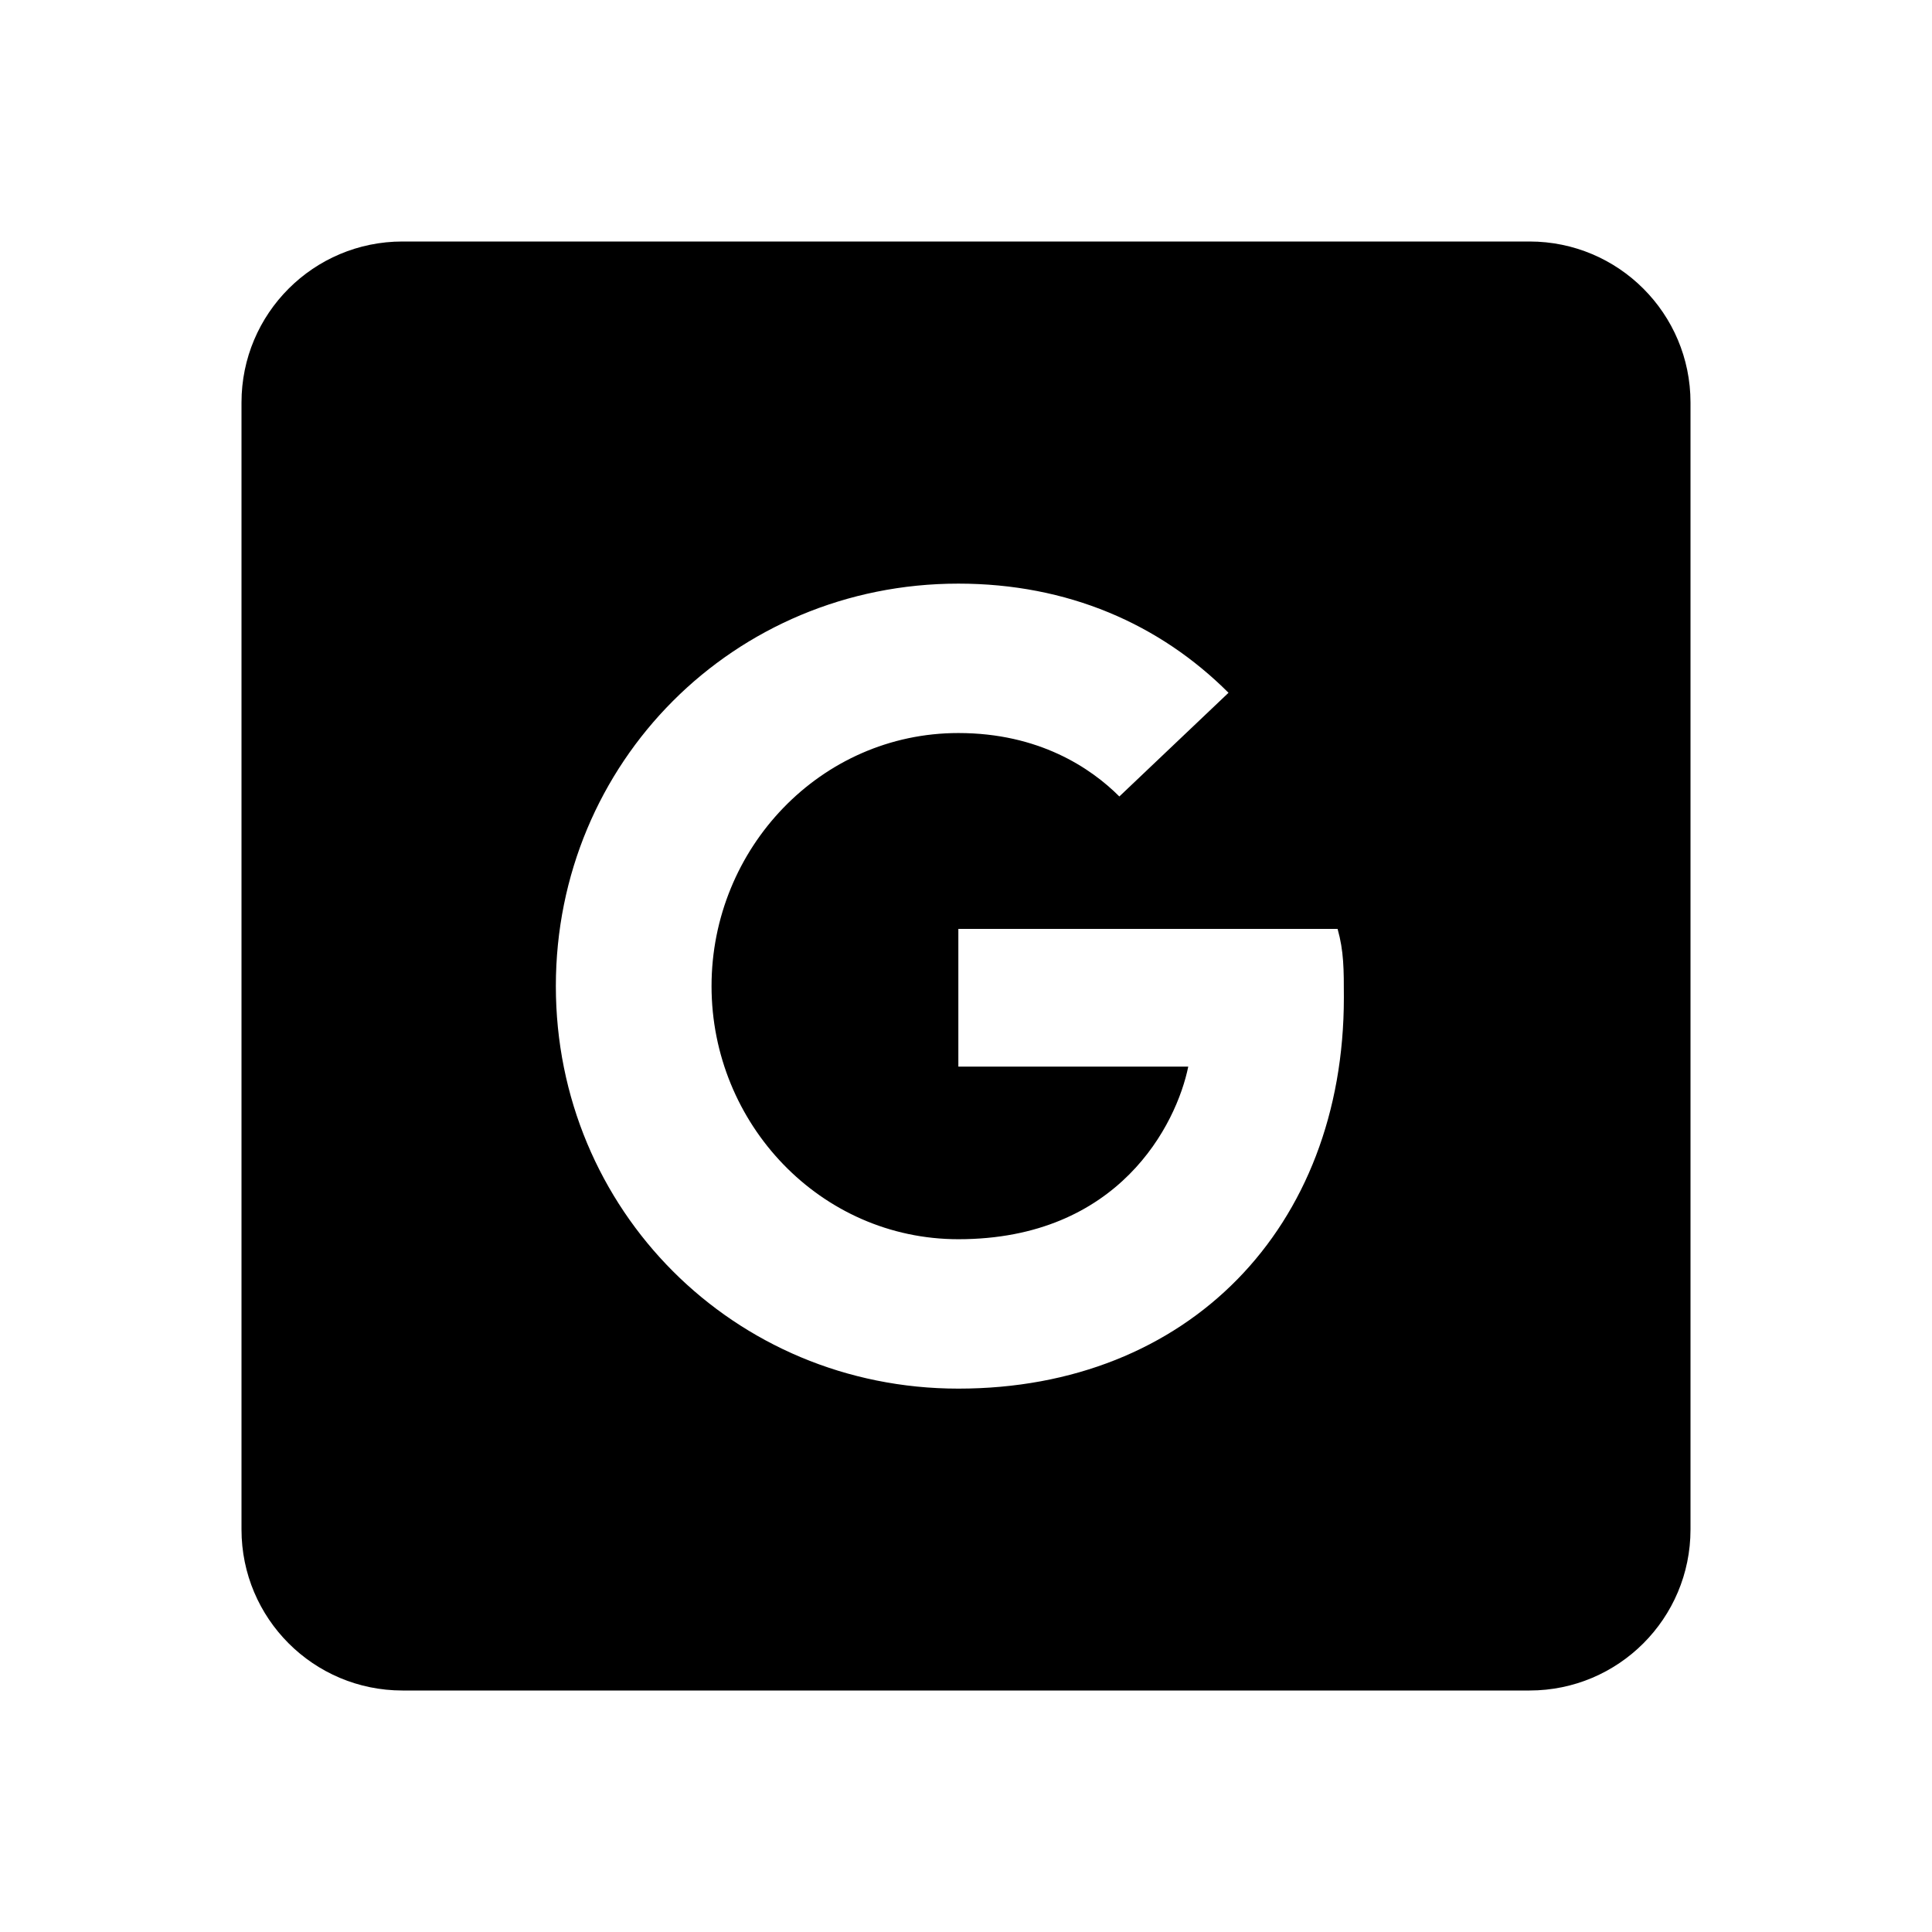 <svg width="24" height="24" viewBox="0 0 24 24" version="1.1" xmlns="http://www.w3.org/2000/svg"><path id="google-a" d="M5,3 L19,3 C20.105,3 21,3.895 21,5 L21,19 C21,20.105 20.105,21 19,21 L5,21 C3.895,21 3,20.105 3,19 L3,5 C3,3.895 3.895,3 5,3 Z M11.905,11.539 L11.905,13.25 L14.761,13.25 C14.616,13.961 13.905,15.394 11.905,15.394 C10.194,15.394 8.839,13.961 8.839,12.25 C8.839,10.539 10.194,9.106 11.905,9.106 C12.905,9.106 13.55,9.539 13.905,9.894 L15.261,8.606 C14.405,7.75 13.261,7.25 11.905,7.25 C9.116,7.25 6.905,9.472 6.905,12.25 C6.905,15.028 9.116,17.25 11.905,17.25 C14.761,17.25 16.694,15.25 16.694,12.394 C16.694,12.039 16.694,11.817 16.616,11.539 L11.905,11.539 Z"/></svg>